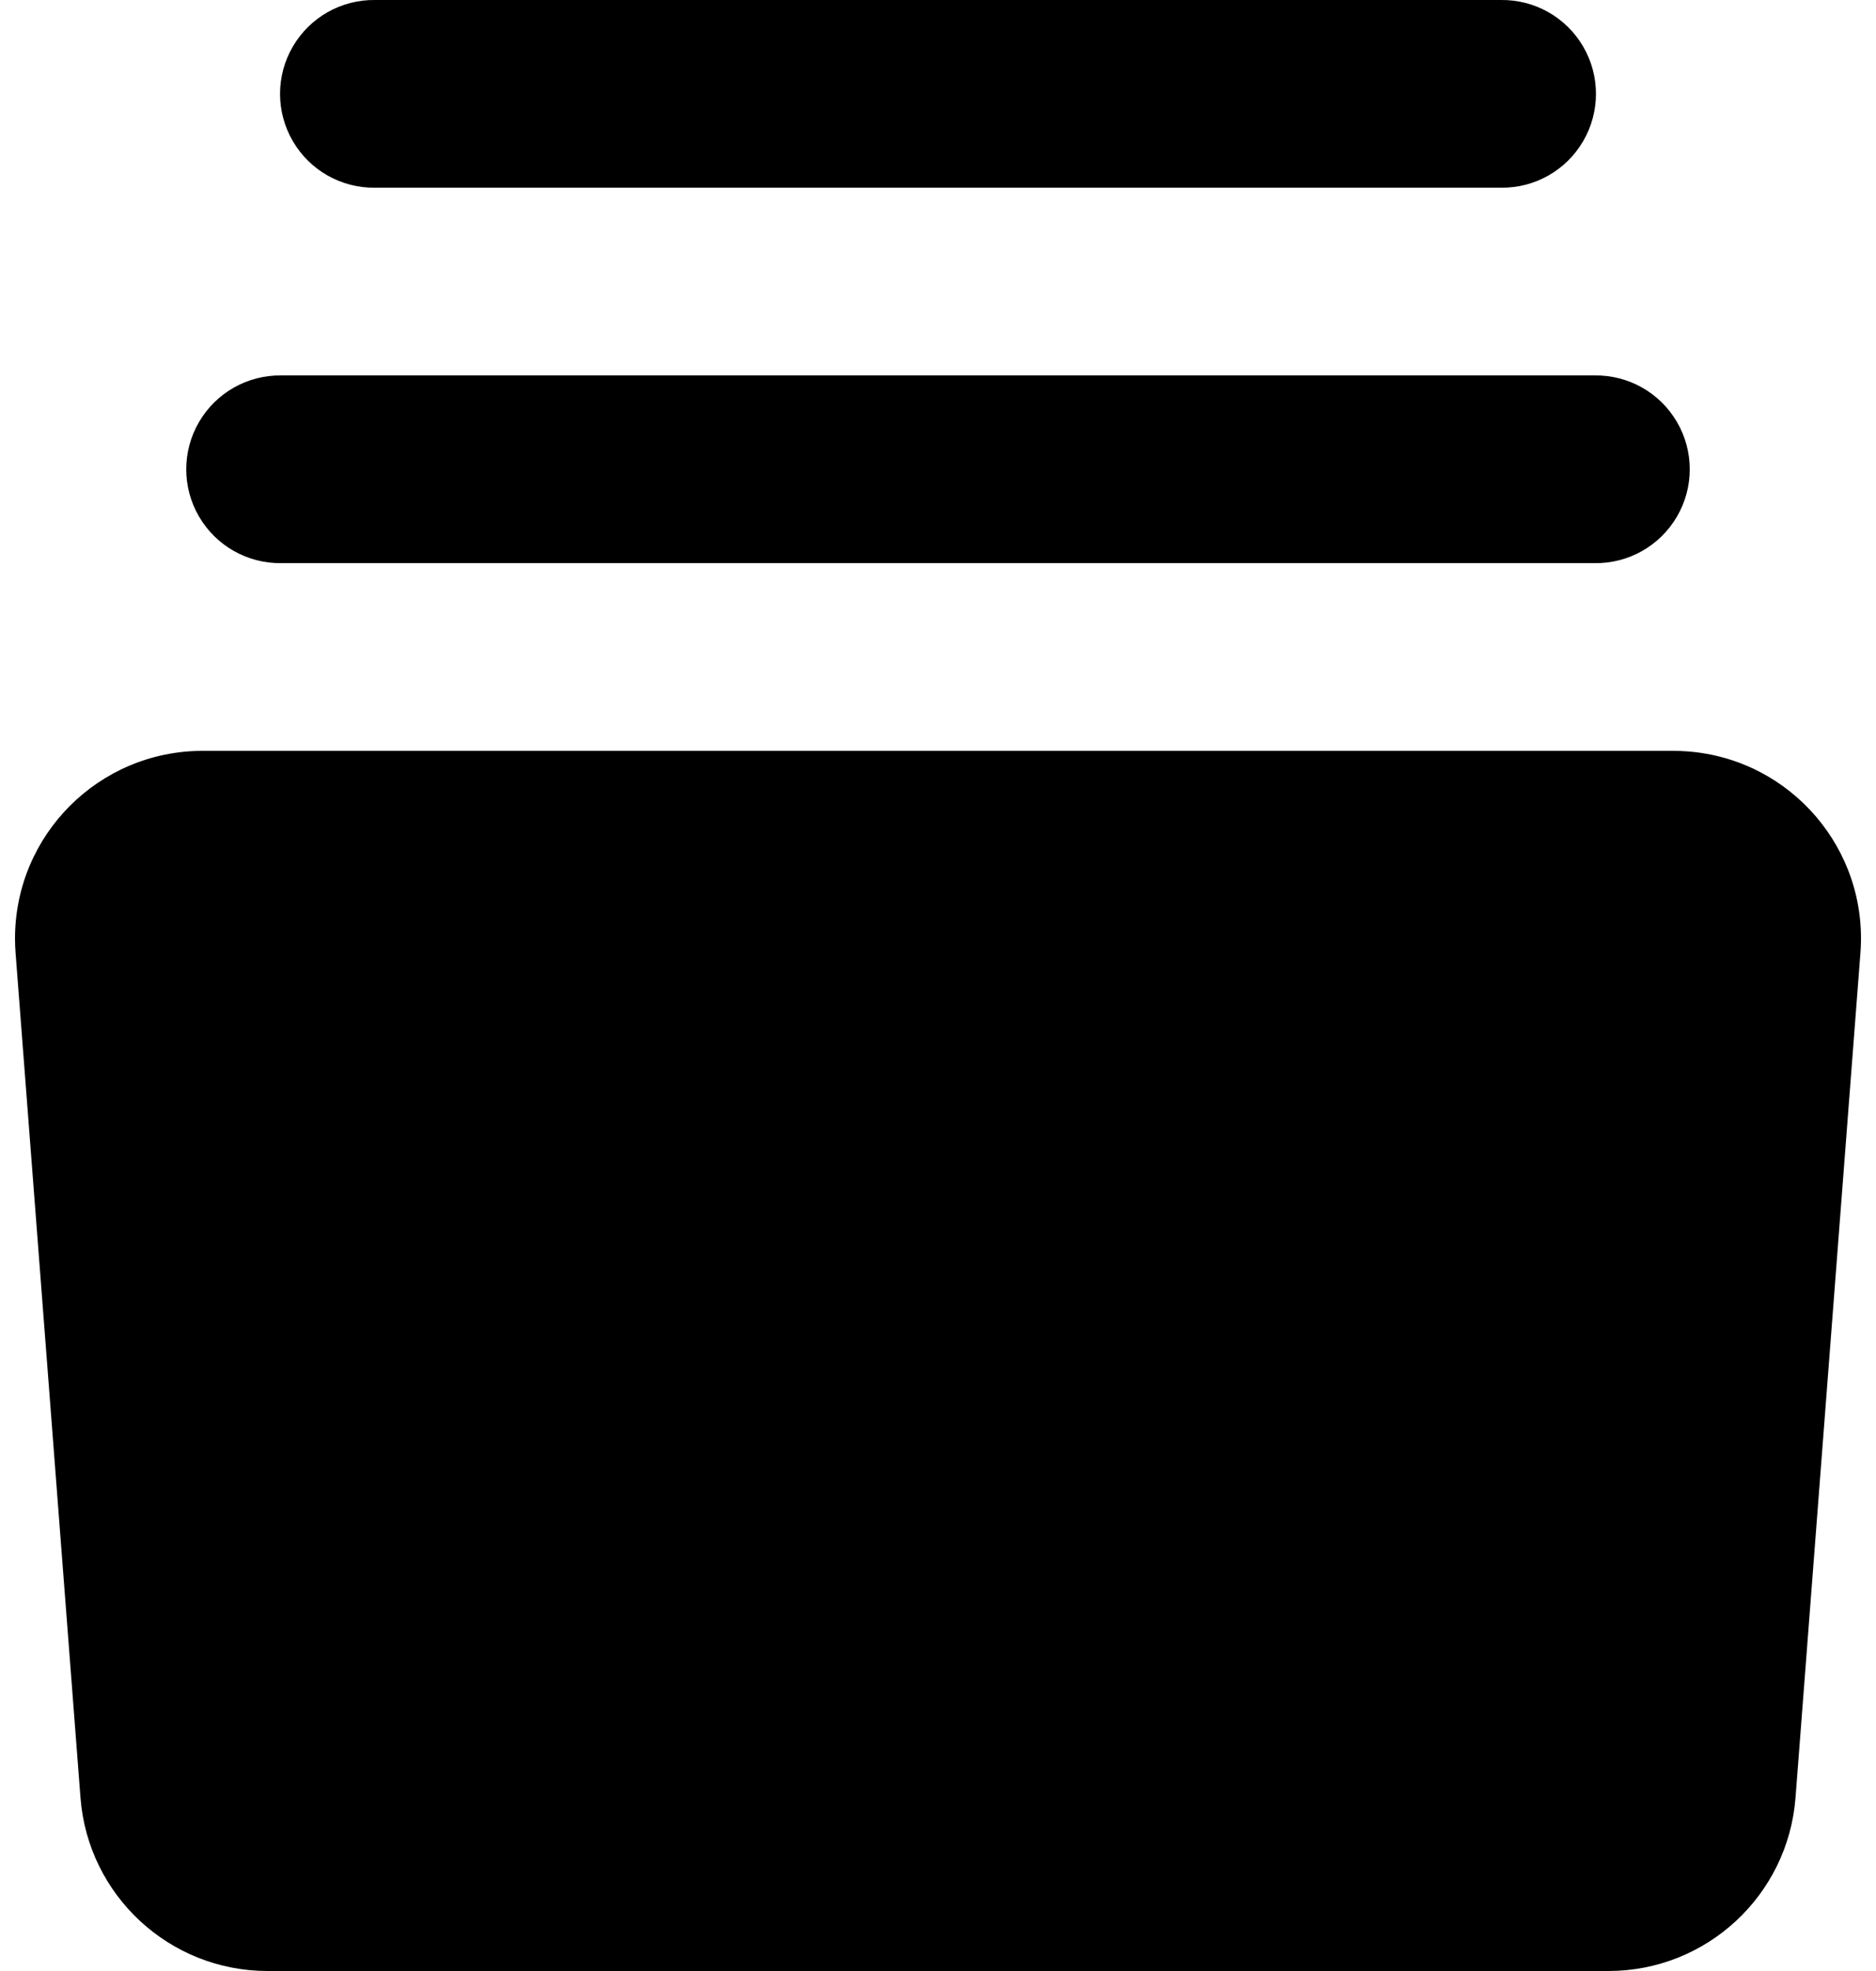 <svg width="20px" height="21px" viewBox="0 0 20 21" xmlns="http://www.w3.org/2000/svg">
    <g transform="translate(-1086, -93)">
        <g transform="translate(1072, 80)">
            <g transform="translate(14, 13)">
                <path d="M4,-9.47728224e-17 C3.639,-0.005 3.304,0.184 3.122,0.496 C2.94,0.807 2.94,1.193 3.122,1.504 C3.304,1.816 3.639,2.005 4,2 L16,2 C16.361,2.005 16.696,1.816 16.878,1.504 C17.06,1.193 17.06,0.807 16.878,0.496 C16.696,0.184 16.361,-0.005 16,-4.06575815e-20 L4,-9.47728224e-17 Z M3,4 C2.639,3.995 2.304,4.184 2.122,4.496 C1.94,4.807 1.94,5.193 2.122,5.504 C2.304,5.816 2.639,6.005 3,6 L17,6 C17.361,6.005 17.696,5.816 17.878,5.504 C18.06,5.193 18.06,4.807 17.878,4.496 C17.696,4.184 17.361,3.995 17,4 L3,4 Z M0.166,10.153 L0.858,19.153 C0.938,20.195 1.807,21 2.852,21 L17.148,21 C18.193,21 19.062,20.195 19.142,19.153 L19.834,10.153 C19.919,9.052 19.095,8.091 17.994,8.006 C17.943,8.002 17.891,8 17.84,8 L2.16,8 C1.055,8 0.16,8.895 0.16,10 C0.16,10.051 0.162,10.102 0.166,10.153 Z"/>
            </g>
        </g>
    </g>
</svg>
